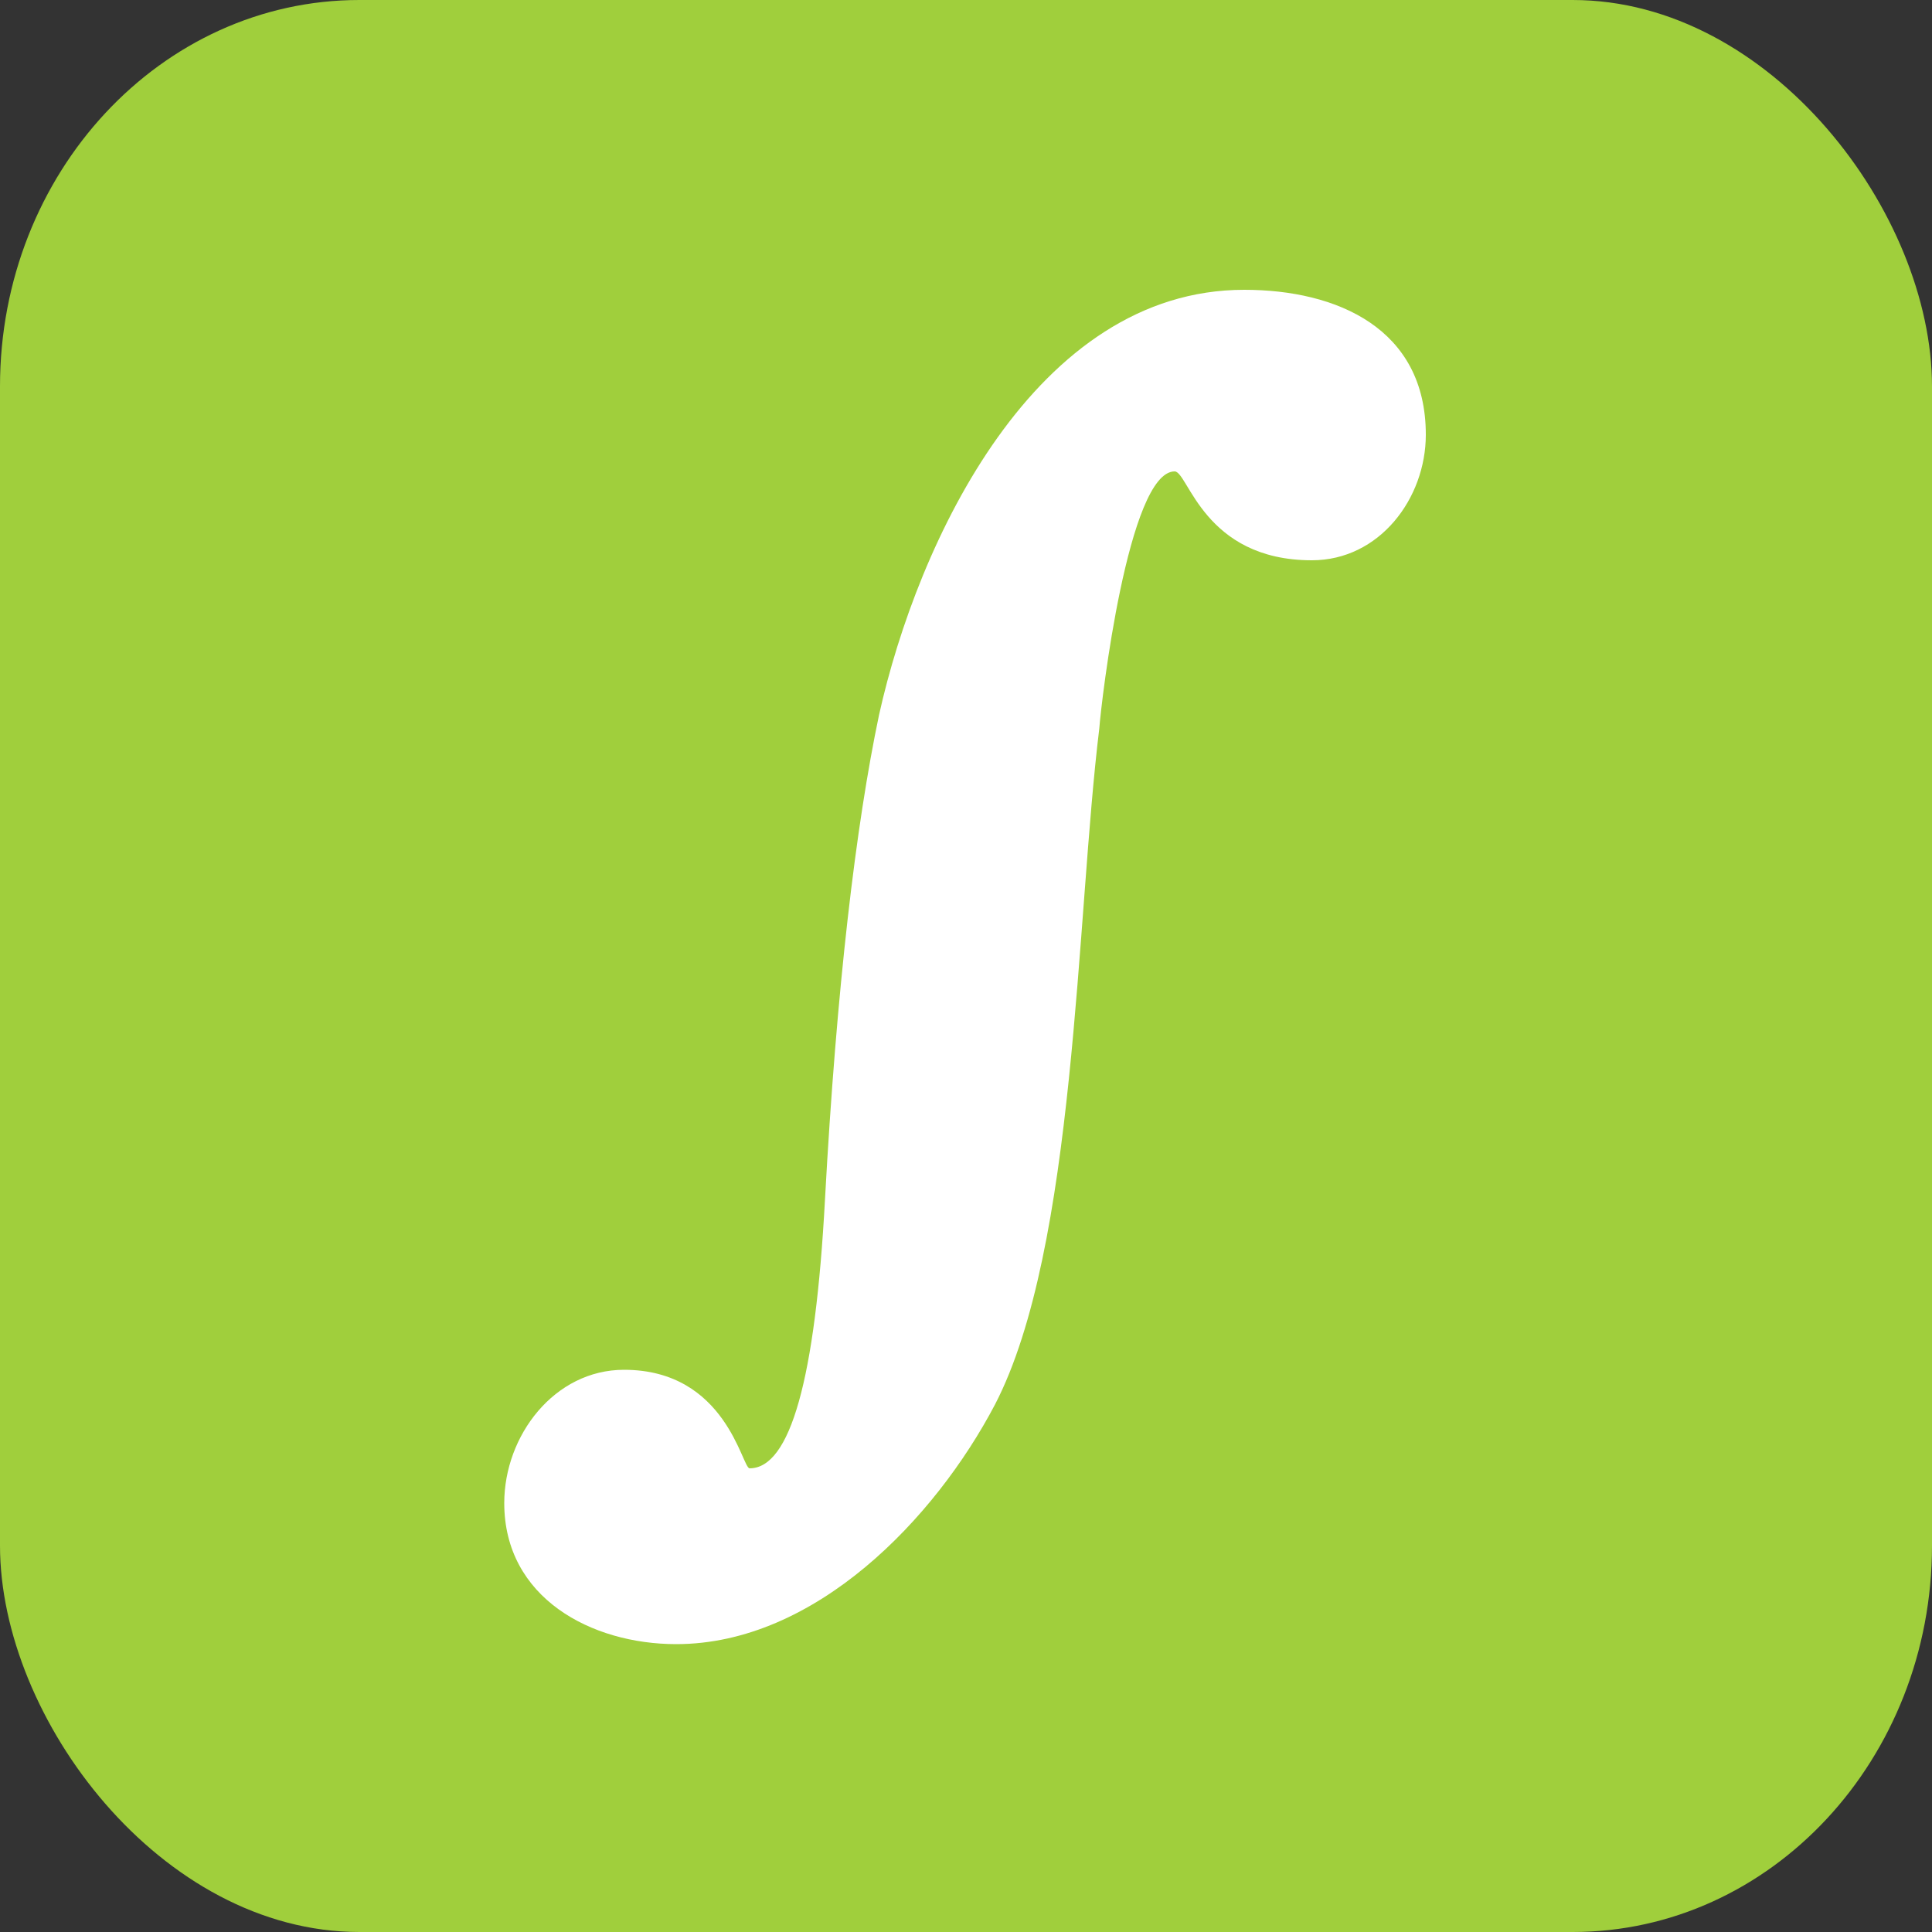 <?xml version="1.0" encoding="UTF-8"?>
<!DOCTYPE svg PUBLIC "-//W3C//DTD SVG 1.1//EN" "http://www.w3.org/Graphics/SVG/1.1/DTD/svg11.dtd">
<!-- Creator: CorelDRAW X6 -->
<svg xmlns="http://www.w3.org/2000/svg" xml:space="preserve" width="10mm" height="10mm" version="1.1" style="shape-rendering:geometricPrecision; text-rendering:geometricPrecision; image-rendering:optimizeQuality; fill-rule:evenodd; clip-rule:evenodd"
viewBox="0 0 1000 1000"
 xmlns:xlink="http://www.w3.org/1999/xlink">
 <rect x="0" y="0" width="1000" height="1000" fill="#333333" stroke="none"/>
 <defs>
  <style type="text/css">
   <![CDATA[
    .fil0 {fill:#A0CF3C}
    .fil1 {fill:white;fill-rule:nonzero}
   ]]>
  </style>
 </defs>
 <g id="图层_x0020_1">
  <g id="_144766320">
   <rect class="fil0" width="1000" height="1000" rx="186" ry="200"/>
   <path class="fil1" d="M738 225c0,33 -24,65 -59,65 -56,0 -64,-46 -71,-46 -24,0 -38,119 -39,133 -12,98 -12,269 -54,350 -31,59 -93,124 -165,124 -44,0 -89,-24 -89,-73 0,-35 26,-69 62,-69 53,0 61,51 65,51 21,0 34,-46 39,-139 6,-110 16,-194 28,-251 20,-90 81,-220 189,-220 48,0 94,20 94,75z"/>
  </g>
 </g>
</svg>
